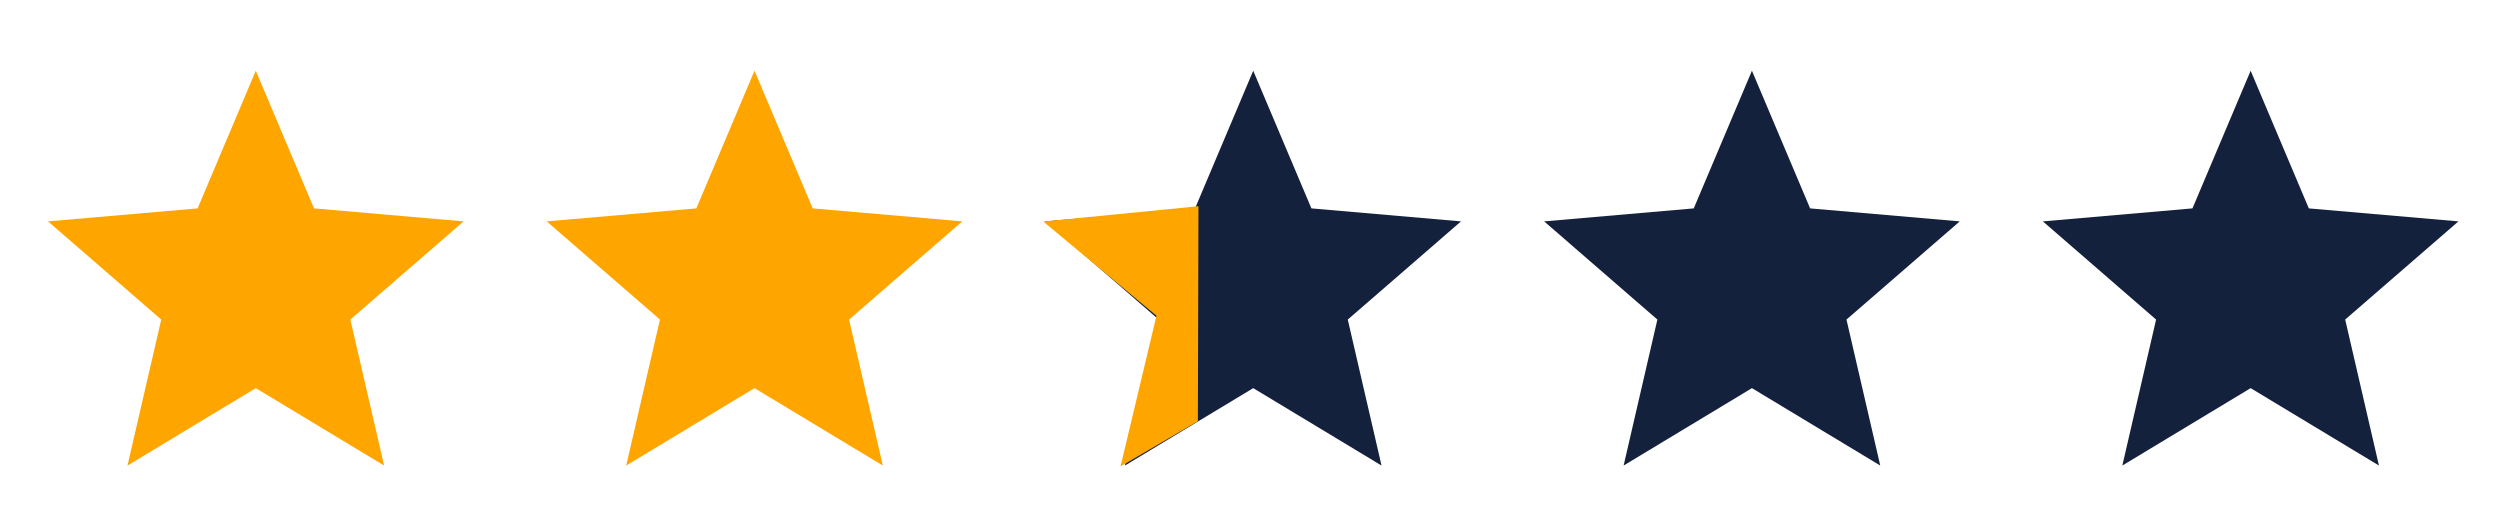 <svg width="194" height="40" viewBox="0 0 194 40" fill="none" xmlns="http://www.w3.org/2000/svg">
    <path d="M48.593 36.126L51.213 24.798L42.425 17.179L54.035 16.171L58.55 5.488L63.065 16.171L74.675 17.179L65.887 24.798L68.507 36.126L58.55 30.119L48.593 36.126Z" fill="#FFA500"/>
    <path d="M9.893 36.126L12.513 24.798L3.725 17.179L15.335 16.171L19.85 5.488L24.365 16.171L35.975 17.179L27.187 24.798L29.807 36.126L19.85 30.119L9.893 36.126Z" fill="#FFA500"/>
    <g clip-path="url(#clip0_188_79)">
        <path d="M87.293 36.126L89.913 24.798L81.125 17.179L92.735 16.171L97.25 5.488L101.765 16.171L113.375 17.179L104.587 24.798L107.207 36.126L97.25 30.119L87.293 36.126Z" fill="#14213D"/>
        <path d="M86.955 36.19L89.743 24.5L80.955 17.19L93 16L92.955 32.69L86.955 36.19Z" fill="#FFA500"/>
    </g>
    <path d="M125.993 36.126L128.613 24.798L119.825 17.179L131.435 16.171L135.95 5.488L140.465 16.171L152.075 17.179L143.287 24.798L145.907 36.126L135.95 30.119L125.993 36.126Z" fill="#14213D"/>
    <path d="M164.693 36.126L167.313 24.798L158.525 17.179L170.135 16.171L174.65 5.488L179.165 16.171L190.775 17.179L181.987 24.798L184.607 36.126L174.65 30.119L164.693 36.126Z" fill="#14213D"/>
    <defs>
        <clipPath id="clip0_188_79">
            <rect width="38.7" height="38.7" fill="white" transform="translate(77.9 0.65)"/>
        </clipPath>
    </defs>
</svg>
